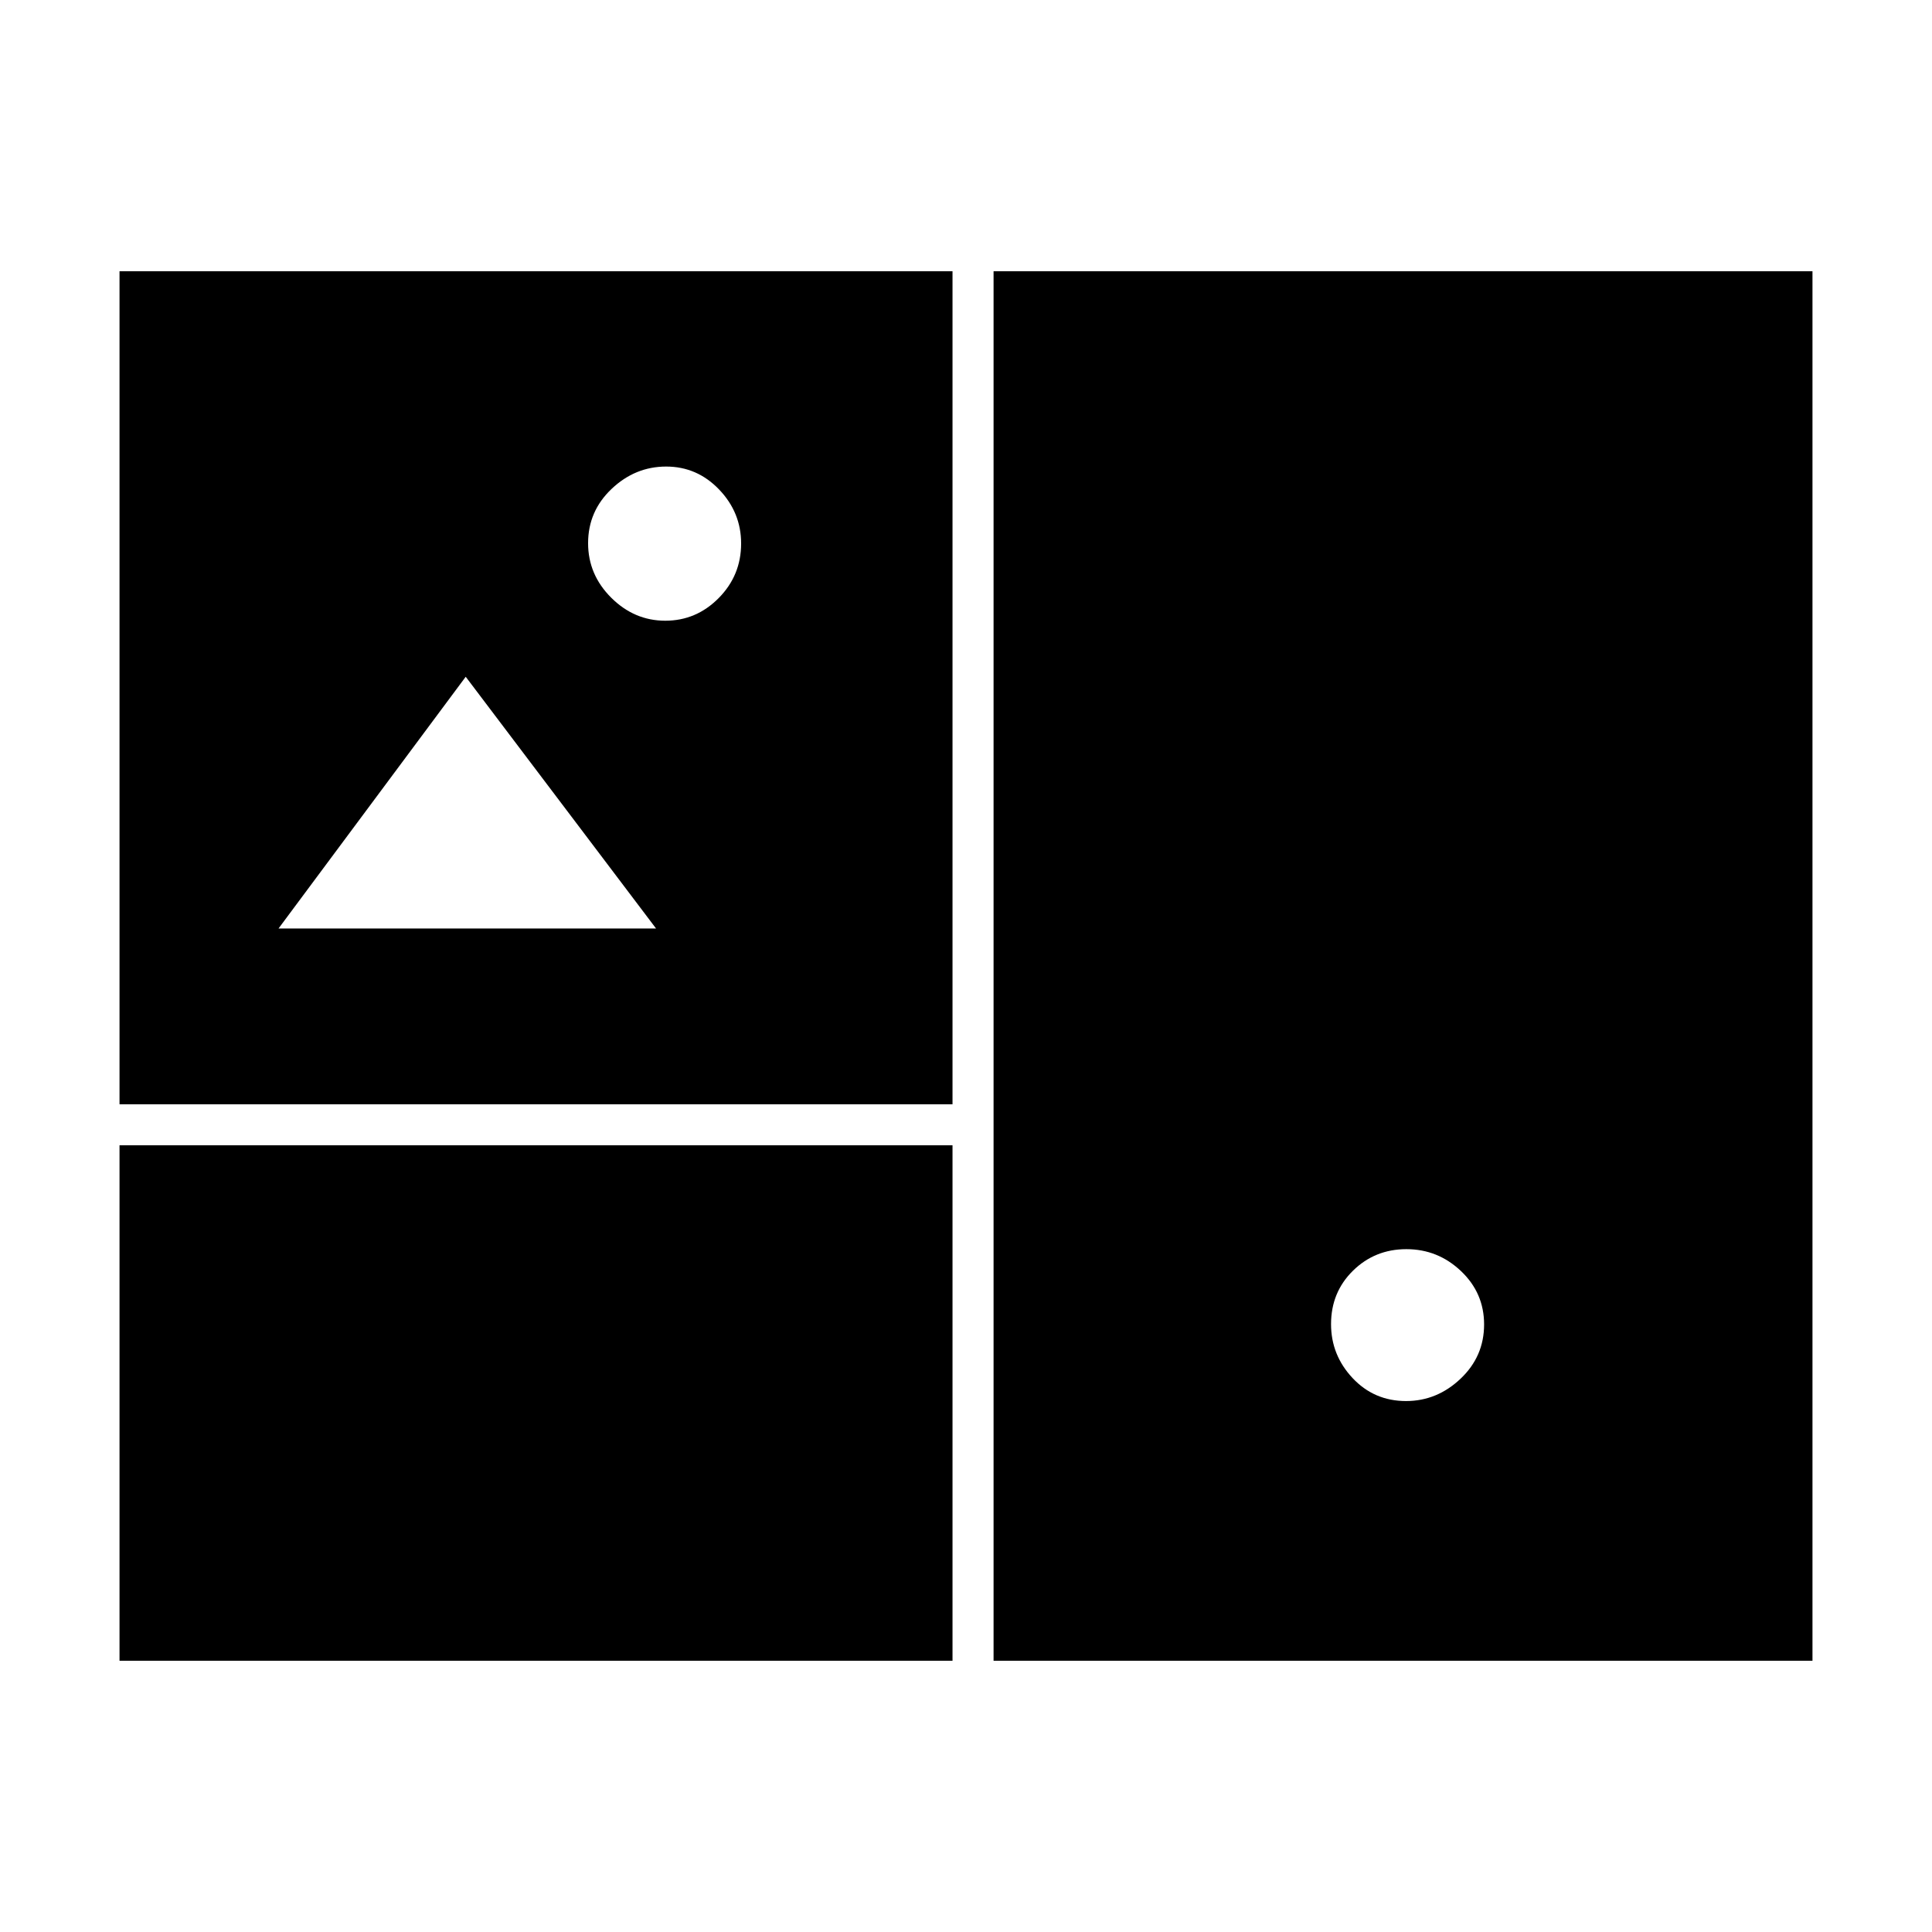 <svg xmlns="http://www.w3.org/2000/svg" height="20" viewBox="0 -960 960 960" width="20"><path d="M59.39-134.78v-256.13H473.3v256.13H59.39Zm434.31 0v-690.44h406.91v690.44H493.7Zm204.95-129.05q15.39 0 27.09-11.09 11.7-11.08 11.7-26.97 0-15.64-11.49-26.53-11.48-10.88-27.13-10.88-15.65 0-26.54 10.71-10.89 10.71-10.89 26.54 0 15.4 10.71 26.81 10.71 11.41 26.55 11.41ZM59.39-411.3v-413.92H473.3v413.92H59.39Zm271.19-240.27q15.4 0 26.54-11.26 11.14-11.27 11.14-27.11 0-15.41-10.93-26.82T331-728.17q-15.39 0-27.09 11.09-11.69 11.08-11.69 26.97 0 15.65 11.48 27.1 11.49 11.44 26.88 11.44ZM138.41-498.65h187.57l-94.57-125.07-93 125.07Z"/></svg>